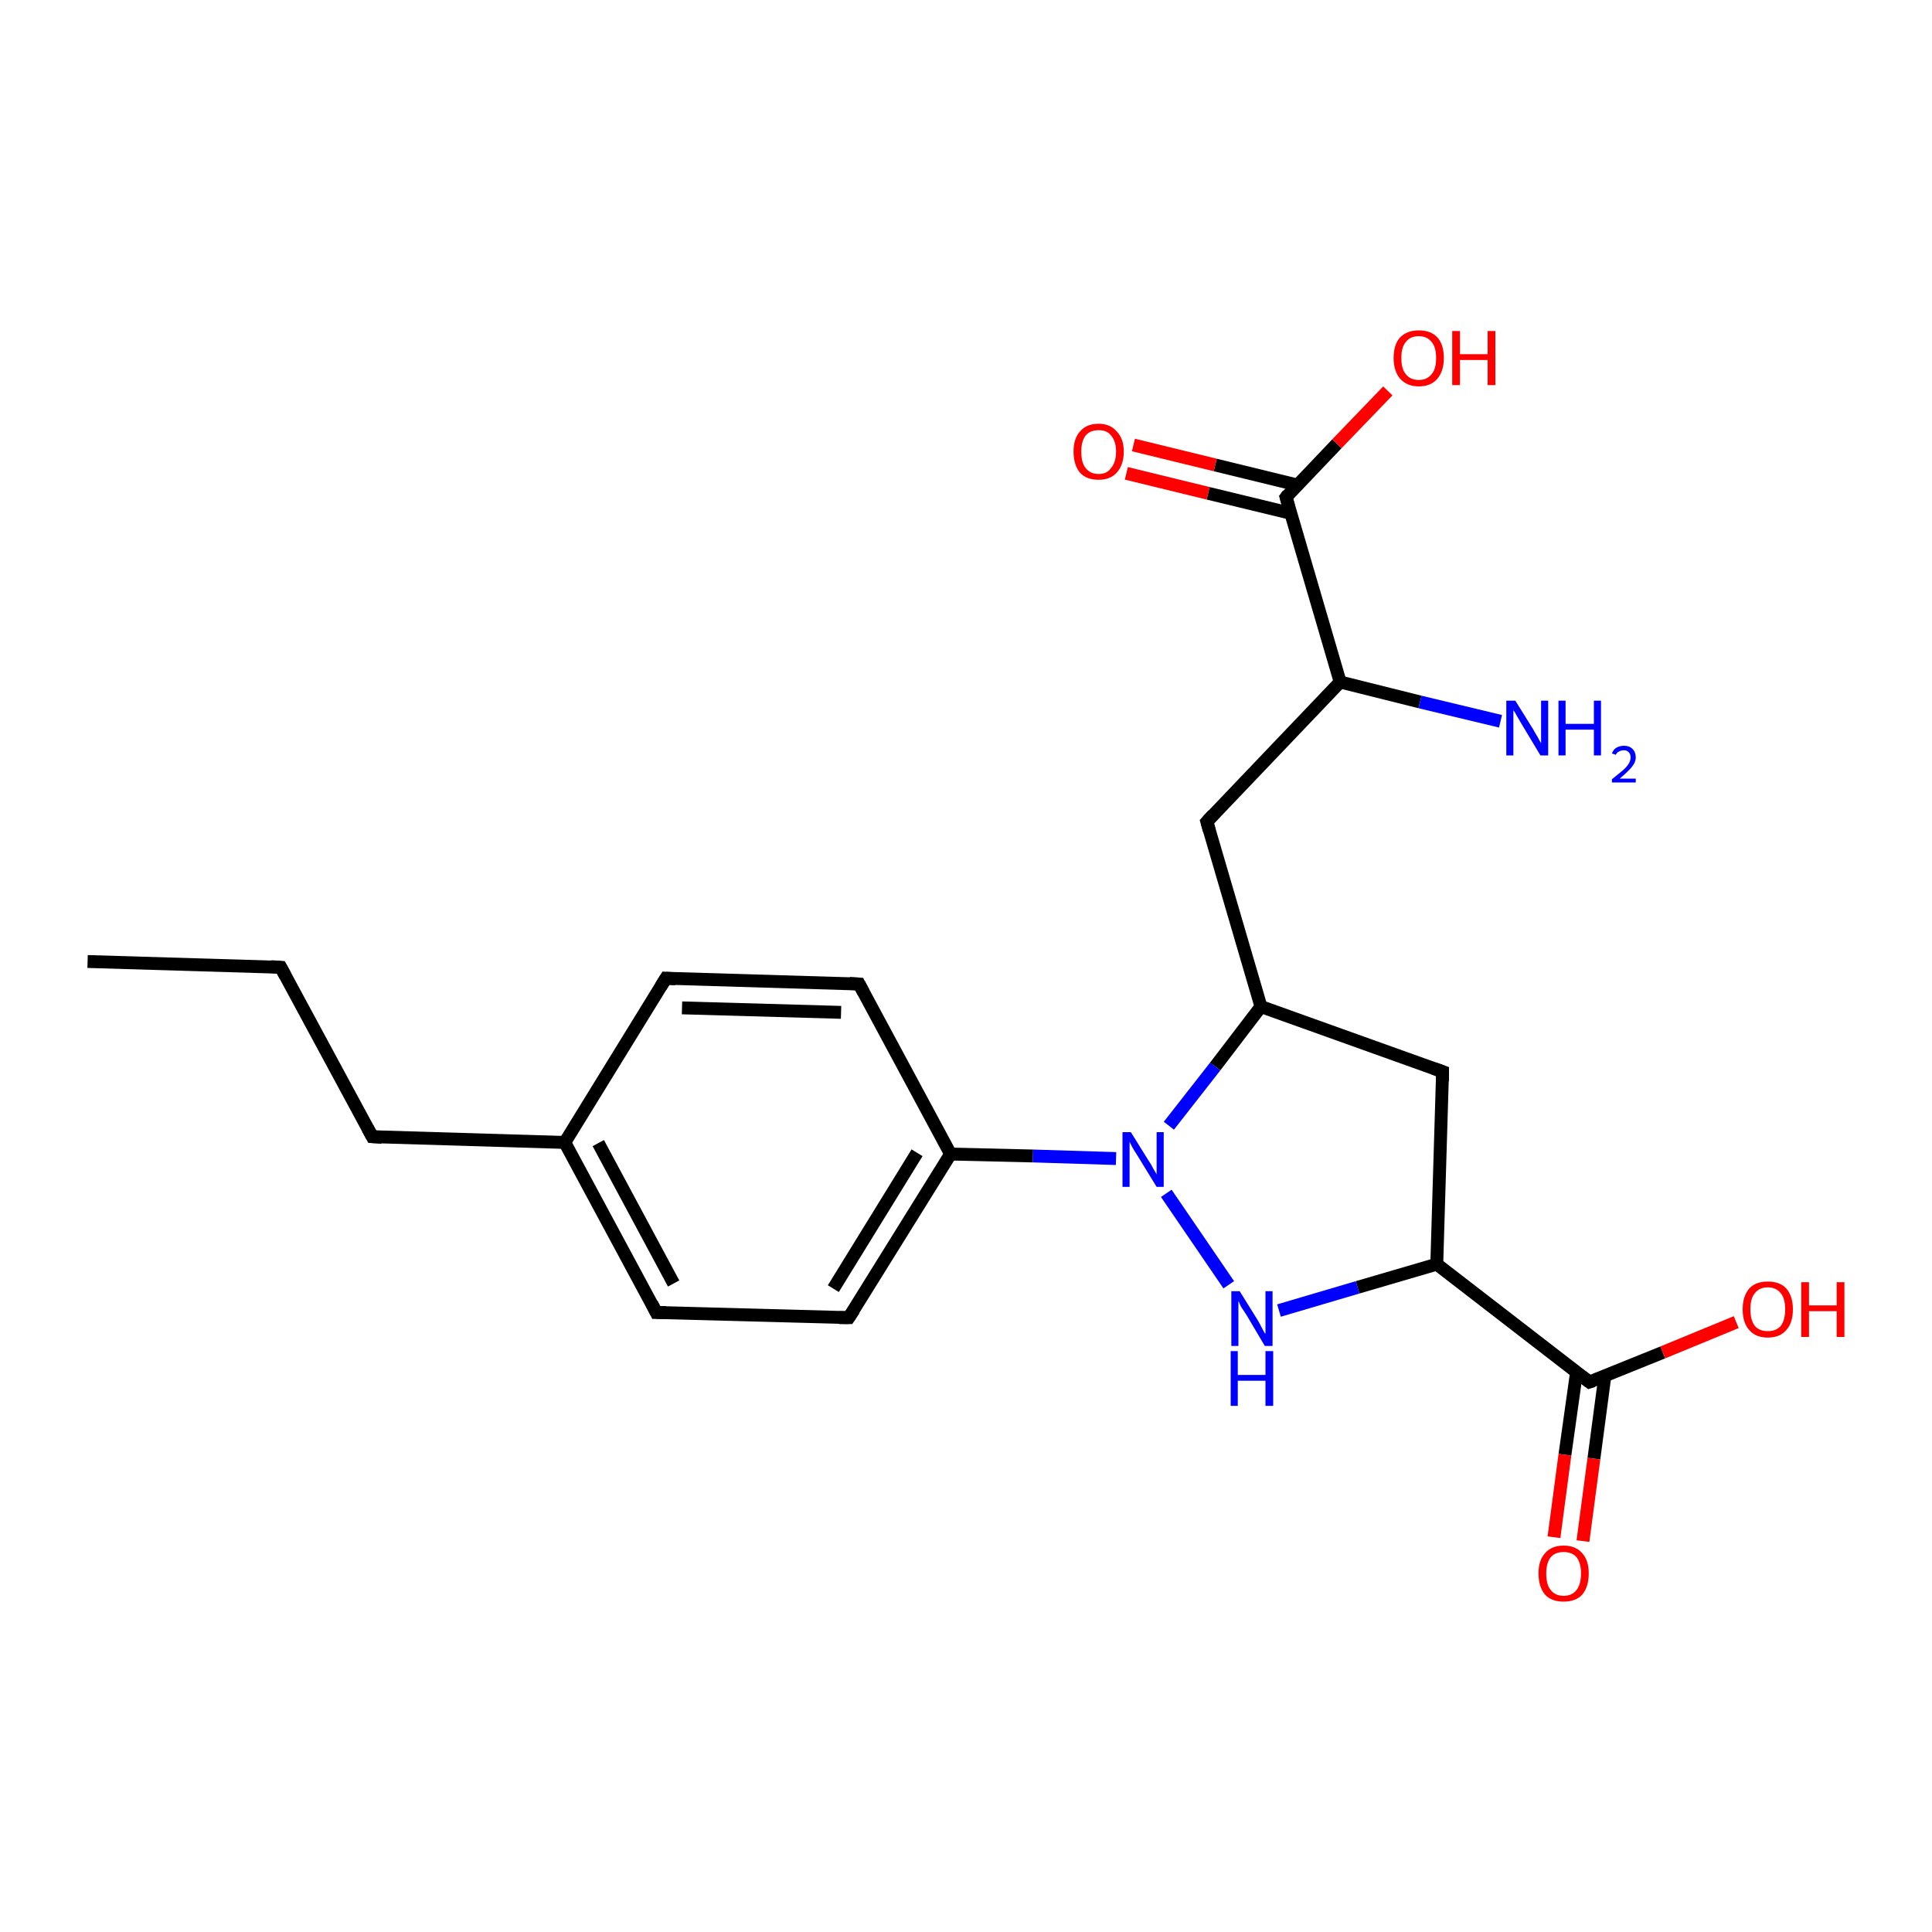 <?xml version='1.0' encoding='iso-8859-1'?>
<svg version='1.1' baseProfile='full'
              xmlns='http://www.w3.org/2000/svg'
                      xmlns:rdkit='http://www.rdkit.org/xml'
                      xmlns:xlink='http://www.w3.org/1999/xlink'
                  xml:space='preserve'
width='300px' height='300px' viewBox='0 0 300 300'>
<!-- END OF HEADER -->
<rect style='opacity:1.0;fill:#FFFFFF;stroke:none' width='300.0' height='300.0' x='0.0' y='0.0'> </rect>
<path class='bond-0 atom-0 atom-1' d='M 101.9,203.8 L 87.7,177.4' style='fill:none;fill-rule:evenodd;stroke:#000000;stroke-width:2.0px;stroke-linecap:butt;stroke-linejoin:miter;stroke-opacity:1' />
<path class='bond-0 atom-0 atom-1' d='M 104.6,199.3 L 92.9,177.5' style='fill:none;fill-rule:evenodd;stroke:#000000;stroke-width:2.0px;stroke-linecap:butt;stroke-linejoin:miter;stroke-opacity:1' />
<path class='bond-1 atom-1 atom-2' d='M 87.7,177.4 L 103.4,151.9' style='fill:none;fill-rule:evenodd;stroke:#000000;stroke-width:2.0px;stroke-linecap:butt;stroke-linejoin:miter;stroke-opacity:1' />
<path class='bond-2 atom-2 atom-3' d='M 103.4,151.9 L 133.4,152.8' style='fill:none;fill-rule:evenodd;stroke:#000000;stroke-width:2.0px;stroke-linecap:butt;stroke-linejoin:miter;stroke-opacity:1' />
<path class='bond-2 atom-2 atom-3' d='M 105.9,156.5 L 130.6,157.2' style='fill:none;fill-rule:evenodd;stroke:#000000;stroke-width:2.0px;stroke-linecap:butt;stroke-linejoin:miter;stroke-opacity:1' />
<path class='bond-3 atom-3 atom-4' d='M 133.4,152.8 L 147.6,179.2' style='fill:none;fill-rule:evenodd;stroke:#000000;stroke-width:2.0px;stroke-linecap:butt;stroke-linejoin:miter;stroke-opacity:1' />
<path class='bond-4 atom-4 atom-5' d='M 147.6,179.2 L 160.4,179.5' style='fill:none;fill-rule:evenodd;stroke:#000000;stroke-width:2.0px;stroke-linecap:butt;stroke-linejoin:miter;stroke-opacity:1' />
<path class='bond-4 atom-4 atom-5' d='M 160.4,179.5 L 173.3,179.9' style='fill:none;fill-rule:evenodd;stroke:#0000FF;stroke-width:2.0px;stroke-linecap:butt;stroke-linejoin:miter;stroke-opacity:1' />
<path class='bond-5 atom-5 atom-6' d='M 181.5,174.8 L 188.7,165.6' style='fill:none;fill-rule:evenodd;stroke:#0000FF;stroke-width:2.0px;stroke-linecap:butt;stroke-linejoin:miter;stroke-opacity:1' />
<path class='bond-5 atom-5 atom-6' d='M 188.7,165.6 L 195.8,156.3' style='fill:none;fill-rule:evenodd;stroke:#000000;stroke-width:2.0px;stroke-linecap:butt;stroke-linejoin:miter;stroke-opacity:1' />
<path class='bond-6 atom-6 atom-7' d='M 195.8,156.3 L 187.4,127.6' style='fill:none;fill-rule:evenodd;stroke:#000000;stroke-width:2.0px;stroke-linecap:butt;stroke-linejoin:miter;stroke-opacity:1' />
<path class='bond-7 atom-7 atom-8' d='M 187.4,127.6 L 208.1,105.9' style='fill:none;fill-rule:evenodd;stroke:#000000;stroke-width:2.0px;stroke-linecap:butt;stroke-linejoin:miter;stroke-opacity:1' />
<path class='bond-8 atom-8 atom-9' d='M 208.1,105.9 L 199.7,77.2' style='fill:none;fill-rule:evenodd;stroke:#000000;stroke-width:2.0px;stroke-linecap:butt;stroke-linejoin:miter;stroke-opacity:1' />
<path class='bond-9 atom-9 atom-10' d='M 199.7,77.2 L 207.6,68.9' style='fill:none;fill-rule:evenodd;stroke:#000000;stroke-width:2.0px;stroke-linecap:butt;stroke-linejoin:miter;stroke-opacity:1' />
<path class='bond-9 atom-9 atom-10' d='M 207.6,68.9 L 215.5,60.7' style='fill:none;fill-rule:evenodd;stroke:#FF0000;stroke-width:2.0px;stroke-linecap:butt;stroke-linejoin:miter;stroke-opacity:1' />
<path class='bond-10 atom-9 atom-11' d='M 201.4,75.3 L 188.7,72.2' style='fill:none;fill-rule:evenodd;stroke:#000000;stroke-width:2.0px;stroke-linecap:butt;stroke-linejoin:miter;stroke-opacity:1' />
<path class='bond-10 atom-9 atom-11' d='M 188.7,72.2 L 176.0,69.1' style='fill:none;fill-rule:evenodd;stroke:#FF0000;stroke-width:2.0px;stroke-linecap:butt;stroke-linejoin:miter;stroke-opacity:1' />
<path class='bond-10 atom-9 atom-11' d='M 200.4,79.7 L 187.6,76.6' style='fill:none;fill-rule:evenodd;stroke:#000000;stroke-width:2.0px;stroke-linecap:butt;stroke-linejoin:miter;stroke-opacity:1' />
<path class='bond-10 atom-9 atom-11' d='M 187.6,76.6 L 174.9,73.5' style='fill:none;fill-rule:evenodd;stroke:#FF0000;stroke-width:2.0px;stroke-linecap:butt;stroke-linejoin:miter;stroke-opacity:1' />
<path class='bond-11 atom-8 atom-12' d='M 208.1,105.9 L 220.5,109.0' style='fill:none;fill-rule:evenodd;stroke:#000000;stroke-width:2.0px;stroke-linecap:butt;stroke-linejoin:miter;stroke-opacity:1' />
<path class='bond-11 atom-8 atom-12' d='M 220.5,109.0 L 233.0,112.0' style='fill:none;fill-rule:evenodd;stroke:#0000FF;stroke-width:2.0px;stroke-linecap:butt;stroke-linejoin:miter;stroke-opacity:1' />
<path class='bond-12 atom-6 atom-13' d='M 195.8,156.3 L 224.0,166.4' style='fill:none;fill-rule:evenodd;stroke:#000000;stroke-width:2.0px;stroke-linecap:butt;stroke-linejoin:miter;stroke-opacity:1' />
<path class='bond-13 atom-13 atom-14' d='M 224.0,166.4 L 223.1,196.3' style='fill:none;fill-rule:evenodd;stroke:#000000;stroke-width:2.0px;stroke-linecap:butt;stroke-linejoin:miter;stroke-opacity:1' />
<path class='bond-14 atom-14 atom-15' d='M 223.1,196.3 L 246.8,214.6' style='fill:none;fill-rule:evenodd;stroke:#000000;stroke-width:2.0px;stroke-linecap:butt;stroke-linejoin:miter;stroke-opacity:1' />
<path class='bond-15 atom-15 atom-16' d='M 244.8,213.1 L 243.0,225.9' style='fill:none;fill-rule:evenodd;stroke:#000000;stroke-width:2.0px;stroke-linecap:butt;stroke-linejoin:miter;stroke-opacity:1' />
<path class='bond-15 atom-15 atom-16' d='M 243.0,225.9 L 241.3,238.7' style='fill:none;fill-rule:evenodd;stroke:#FF0000;stroke-width:2.0px;stroke-linecap:butt;stroke-linejoin:miter;stroke-opacity:1' />
<path class='bond-15 atom-15 atom-16' d='M 249.2,213.7 L 247.5,226.5' style='fill:none;fill-rule:evenodd;stroke:#000000;stroke-width:2.0px;stroke-linecap:butt;stroke-linejoin:miter;stroke-opacity:1' />
<path class='bond-15 atom-15 atom-16' d='M 247.5,226.5 L 245.8,239.3' style='fill:none;fill-rule:evenodd;stroke:#FF0000;stroke-width:2.0px;stroke-linecap:butt;stroke-linejoin:miter;stroke-opacity:1' />
<path class='bond-16 atom-15 atom-17' d='M 246.8,214.6 L 258.2,210.0' style='fill:none;fill-rule:evenodd;stroke:#000000;stroke-width:2.0px;stroke-linecap:butt;stroke-linejoin:miter;stroke-opacity:1' />
<path class='bond-16 atom-15 atom-17' d='M 258.2,210.0 L 269.6,205.3' style='fill:none;fill-rule:evenodd;stroke:#FF0000;stroke-width:2.0px;stroke-linecap:butt;stroke-linejoin:miter;stroke-opacity:1' />
<path class='bond-17 atom-14 atom-18' d='M 223.1,196.3 L 210.8,199.9' style='fill:none;fill-rule:evenodd;stroke:#000000;stroke-width:2.0px;stroke-linecap:butt;stroke-linejoin:miter;stroke-opacity:1' />
<path class='bond-17 atom-14 atom-18' d='M 210.8,199.9 L 198.6,203.5' style='fill:none;fill-rule:evenodd;stroke:#0000FF;stroke-width:2.0px;stroke-linecap:butt;stroke-linejoin:miter;stroke-opacity:1' />
<path class='bond-18 atom-4 atom-19' d='M 147.6,179.2 L 131.8,204.6' style='fill:none;fill-rule:evenodd;stroke:#000000;stroke-width:2.0px;stroke-linecap:butt;stroke-linejoin:miter;stroke-opacity:1' />
<path class='bond-18 atom-4 atom-19' d='M 142.4,179.0 L 129.4,200.1' style='fill:none;fill-rule:evenodd;stroke:#000000;stroke-width:2.0px;stroke-linecap:butt;stroke-linejoin:miter;stroke-opacity:1' />
<path class='bond-19 atom-1 atom-20' d='M 87.7,177.4 L 57.8,176.5' style='fill:none;fill-rule:evenodd;stroke:#000000;stroke-width:2.0px;stroke-linecap:butt;stroke-linejoin:miter;stroke-opacity:1' />
<path class='bond-20 atom-20 atom-21' d='M 57.8,176.5 L 43.6,150.2' style='fill:none;fill-rule:evenodd;stroke:#000000;stroke-width:2.0px;stroke-linecap:butt;stroke-linejoin:miter;stroke-opacity:1' />
<path class='bond-21 atom-21 atom-22' d='M 43.6,150.2 L 13.6,149.3' style='fill:none;fill-rule:evenodd;stroke:#000000;stroke-width:2.0px;stroke-linecap:butt;stroke-linejoin:miter;stroke-opacity:1' />
<path class='bond-22 atom-18 atom-5' d='M 190.8,199.5 L 181.1,185.3' style='fill:none;fill-rule:evenodd;stroke:#0000FF;stroke-width:2.0px;stroke-linecap:butt;stroke-linejoin:miter;stroke-opacity:1' />
<path class='bond-23 atom-19 atom-0' d='M 131.8,204.6 L 101.9,203.8' style='fill:none;fill-rule:evenodd;stroke:#000000;stroke-width:2.0px;stroke-linecap:butt;stroke-linejoin:miter;stroke-opacity:1' />
<path d='M 101.2,202.4 L 101.9,203.8 L 103.4,203.8' style='fill:none;stroke:#000000;stroke-width:2.0px;stroke-linecap:butt;stroke-linejoin:miter;stroke-opacity:1;' />
<path d='M 102.6,153.2 L 103.4,151.9 L 104.9,152.0' style='fill:none;stroke:#000000;stroke-width:2.0px;stroke-linecap:butt;stroke-linejoin:miter;stroke-opacity:1;' />
<path d='M 131.9,152.7 L 133.4,152.8 L 134.1,154.1' style='fill:none;stroke:#000000;stroke-width:2.0px;stroke-linecap:butt;stroke-linejoin:miter;stroke-opacity:1;' />
<path d='M 187.8,129.0 L 187.4,127.6 L 188.4,126.5' style='fill:none;stroke:#000000;stroke-width:2.0px;stroke-linecap:butt;stroke-linejoin:miter;stroke-opacity:1;' />
<path d='M 200.1,78.6 L 199.7,77.2 L 200.0,76.8' style='fill:none;stroke:#000000;stroke-width:2.0px;stroke-linecap:butt;stroke-linejoin:miter;stroke-opacity:1;' />
<path d='M 222.6,165.9 L 224.0,166.4 L 224.0,167.9' style='fill:none;stroke:#000000;stroke-width:2.0px;stroke-linecap:butt;stroke-linejoin:miter;stroke-opacity:1;' />
<path d='M 245.6,213.7 L 246.8,214.6 L 247.4,214.4' style='fill:none;stroke:#000000;stroke-width:2.0px;stroke-linecap:butt;stroke-linejoin:miter;stroke-opacity:1;' />
<path d='M 132.6,203.4 L 131.8,204.6 L 130.3,204.6' style='fill:none;stroke:#000000;stroke-width:2.0px;stroke-linecap:butt;stroke-linejoin:miter;stroke-opacity:1;' />
<path d='M 59.3,176.6 L 57.8,176.5 L 57.1,175.2' style='fill:none;stroke:#000000;stroke-width:2.0px;stroke-linecap:butt;stroke-linejoin:miter;stroke-opacity:1;' />
<path d='M 44.3,151.5 L 43.6,150.2 L 42.1,150.1' style='fill:none;stroke:#000000;stroke-width:2.0px;stroke-linecap:butt;stroke-linejoin:miter;stroke-opacity:1;' />
<path class='atom-5' d='M 175.6 175.8
L 178.4 180.3
Q 178.7 180.7, 179.1 181.5
Q 179.6 182.3, 179.6 182.4
L 179.6 175.8
L 180.7 175.8
L 180.7 184.3
L 179.6 184.3
L 176.6 179.4
Q 176.2 178.8, 175.8 178.1
Q 175.5 177.5, 175.4 177.3
L 175.4 184.3
L 174.3 184.3
L 174.3 175.8
L 175.6 175.8
' fill='#0000FF'/>
<path class='atom-10' d='M 216.4 55.6
Q 216.4 53.5, 217.4 52.4
Q 218.5 51.3, 220.3 51.3
Q 222.2 51.3, 223.2 52.4
Q 224.2 53.5, 224.2 55.6
Q 224.2 57.6, 223.2 58.8
Q 222.2 60.0, 220.3 60.0
Q 218.5 60.0, 217.4 58.8
Q 216.4 57.6, 216.4 55.6
M 220.3 59.0
Q 221.6 59.0, 222.3 58.1
Q 223.0 57.3, 223.0 55.6
Q 223.0 53.9, 222.3 53.1
Q 221.6 52.2, 220.3 52.2
Q 219.0 52.2, 218.3 53.1
Q 217.6 53.9, 217.6 55.6
Q 217.6 57.3, 218.3 58.1
Q 219.0 59.0, 220.3 59.0
' fill='#FF0000'/>
<path class='atom-10' d='M 225.5 51.4
L 226.7 51.4
L 226.7 55.0
L 231.0 55.0
L 231.0 51.4
L 232.2 51.4
L 232.2 59.8
L 231.0 59.8
L 231.0 55.9
L 226.7 55.9
L 226.7 59.8
L 225.5 59.8
L 225.5 51.4
' fill='#FF0000'/>
<path class='atom-11' d='M 166.7 70.1
Q 166.7 68.1, 167.7 67.0
Q 168.7 65.8, 170.6 65.8
Q 172.4 65.8, 173.4 67.0
Q 174.5 68.1, 174.5 70.1
Q 174.5 72.2, 173.4 73.4
Q 172.4 74.5, 170.6 74.5
Q 168.7 74.5, 167.7 73.4
Q 166.7 72.2, 166.7 70.1
M 170.6 73.6
Q 171.9 73.6, 172.5 72.7
Q 173.3 71.8, 173.3 70.1
Q 173.3 68.5, 172.5 67.6
Q 171.9 66.8, 170.6 66.8
Q 169.3 66.8, 168.6 67.6
Q 167.9 68.5, 167.9 70.1
Q 167.9 71.9, 168.6 72.7
Q 169.3 73.6, 170.6 73.6
' fill='#FF0000'/>
<path class='atom-12' d='M 235.3 108.8
L 238.1 113.3
Q 238.3 113.7, 238.8 114.5
Q 239.2 115.3, 239.3 115.4
L 239.3 108.8
L 240.4 108.8
L 240.4 117.3
L 239.2 117.3
L 236.2 112.3
Q 235.9 111.8, 235.5 111.1
Q 235.2 110.5, 235.0 110.3
L 235.0 117.3
L 233.9 117.3
L 233.9 108.8
L 235.3 108.8
' fill='#0000FF'/>
<path class='atom-12' d='M 242.0 108.8
L 243.1 108.8
L 243.1 112.4
L 247.5 112.4
L 247.5 108.8
L 248.6 108.8
L 248.6 117.3
L 247.5 117.3
L 247.5 113.3
L 243.1 113.3
L 243.1 117.3
L 242.0 117.3
L 242.0 108.8
' fill='#0000FF'/>
<path class='atom-12' d='M 250.3 117.0
Q 250.5 116.4, 251.0 116.1
Q 251.5 115.8, 252.2 115.8
Q 253.0 115.8, 253.5 116.3
Q 254.0 116.8, 254.0 117.6
Q 254.0 118.4, 253.3 119.2
Q 252.7 119.9, 251.5 120.9
L 254.0 120.9
L 254.0 121.5
L 250.3 121.5
L 250.3 121.0
Q 251.3 120.2, 251.9 119.7
Q 252.6 119.1, 252.9 118.6
Q 253.2 118.1, 253.2 117.6
Q 253.2 117.1, 252.9 116.8
Q 252.6 116.5, 252.2 116.5
Q 251.7 116.5, 251.4 116.7
Q 251.1 116.8, 250.9 117.2
L 250.3 117.0
' fill='#0000FF'/>
<path class='atom-16' d='M 238.9 244.3
Q 238.9 242.3, 239.9 241.2
Q 240.9 240.0, 242.8 240.0
Q 244.7 240.0, 245.7 241.2
Q 246.7 242.3, 246.7 244.3
Q 246.7 246.4, 245.7 247.6
Q 244.7 248.7, 242.8 248.7
Q 240.9 248.7, 239.9 247.6
Q 238.9 246.4, 238.9 244.3
M 242.8 247.8
Q 244.1 247.8, 244.8 246.9
Q 245.5 246.0, 245.5 244.3
Q 245.5 242.7, 244.8 241.8
Q 244.1 241.0, 242.8 241.0
Q 241.5 241.0, 240.8 241.8
Q 240.1 242.7, 240.1 244.3
Q 240.1 246.1, 240.8 246.9
Q 241.5 247.8, 242.8 247.8
' fill='#FF0000'/>
<path class='atom-17' d='M 270.6 203.3
Q 270.6 201.3, 271.6 200.1
Q 272.6 199.0, 274.5 199.0
Q 276.4 199.0, 277.4 200.1
Q 278.4 201.3, 278.4 203.3
Q 278.4 205.4, 277.4 206.5
Q 276.4 207.7, 274.5 207.7
Q 272.6 207.7, 271.6 206.5
Q 270.6 205.4, 270.6 203.3
M 274.5 206.7
Q 275.8 206.7, 276.5 205.9
Q 277.2 205.0, 277.2 203.3
Q 277.2 201.6, 276.5 200.8
Q 275.8 199.9, 274.5 199.9
Q 273.2 199.9, 272.5 200.8
Q 271.8 201.6, 271.8 203.3
Q 271.8 205.0, 272.5 205.9
Q 273.2 206.7, 274.5 206.7
' fill='#FF0000'/>
<path class='atom-17' d='M 279.7 199.1
L 280.9 199.1
L 280.9 202.7
L 285.2 202.7
L 285.2 199.1
L 286.4 199.1
L 286.4 207.6
L 285.2 207.6
L 285.2 203.6
L 280.9 203.6
L 280.9 207.6
L 279.7 207.6
L 279.7 199.1
' fill='#FF0000'/>
<path class='atom-18' d='M 192.5 200.5
L 195.3 205.0
Q 195.6 205.5, 196.0 206.3
Q 196.4 207.1, 196.5 207.1
L 196.5 200.5
L 197.6 200.5
L 197.6 209.0
L 196.4 209.0
L 193.5 204.1
Q 193.1 203.5, 192.7 202.9
Q 192.4 202.2, 192.3 202.0
L 192.3 209.0
L 191.2 209.0
L 191.2 200.5
L 192.5 200.5
' fill='#0000FF'/>
<path class='atom-18' d='M 191.1 209.8
L 192.2 209.8
L 192.2 213.5
L 196.5 213.5
L 196.5 209.8
L 197.7 209.8
L 197.7 218.3
L 196.5 218.3
L 196.5 214.4
L 192.2 214.4
L 192.2 218.3
L 191.1 218.3
L 191.1 209.8
' fill='#0000FF'/>
</svg>
